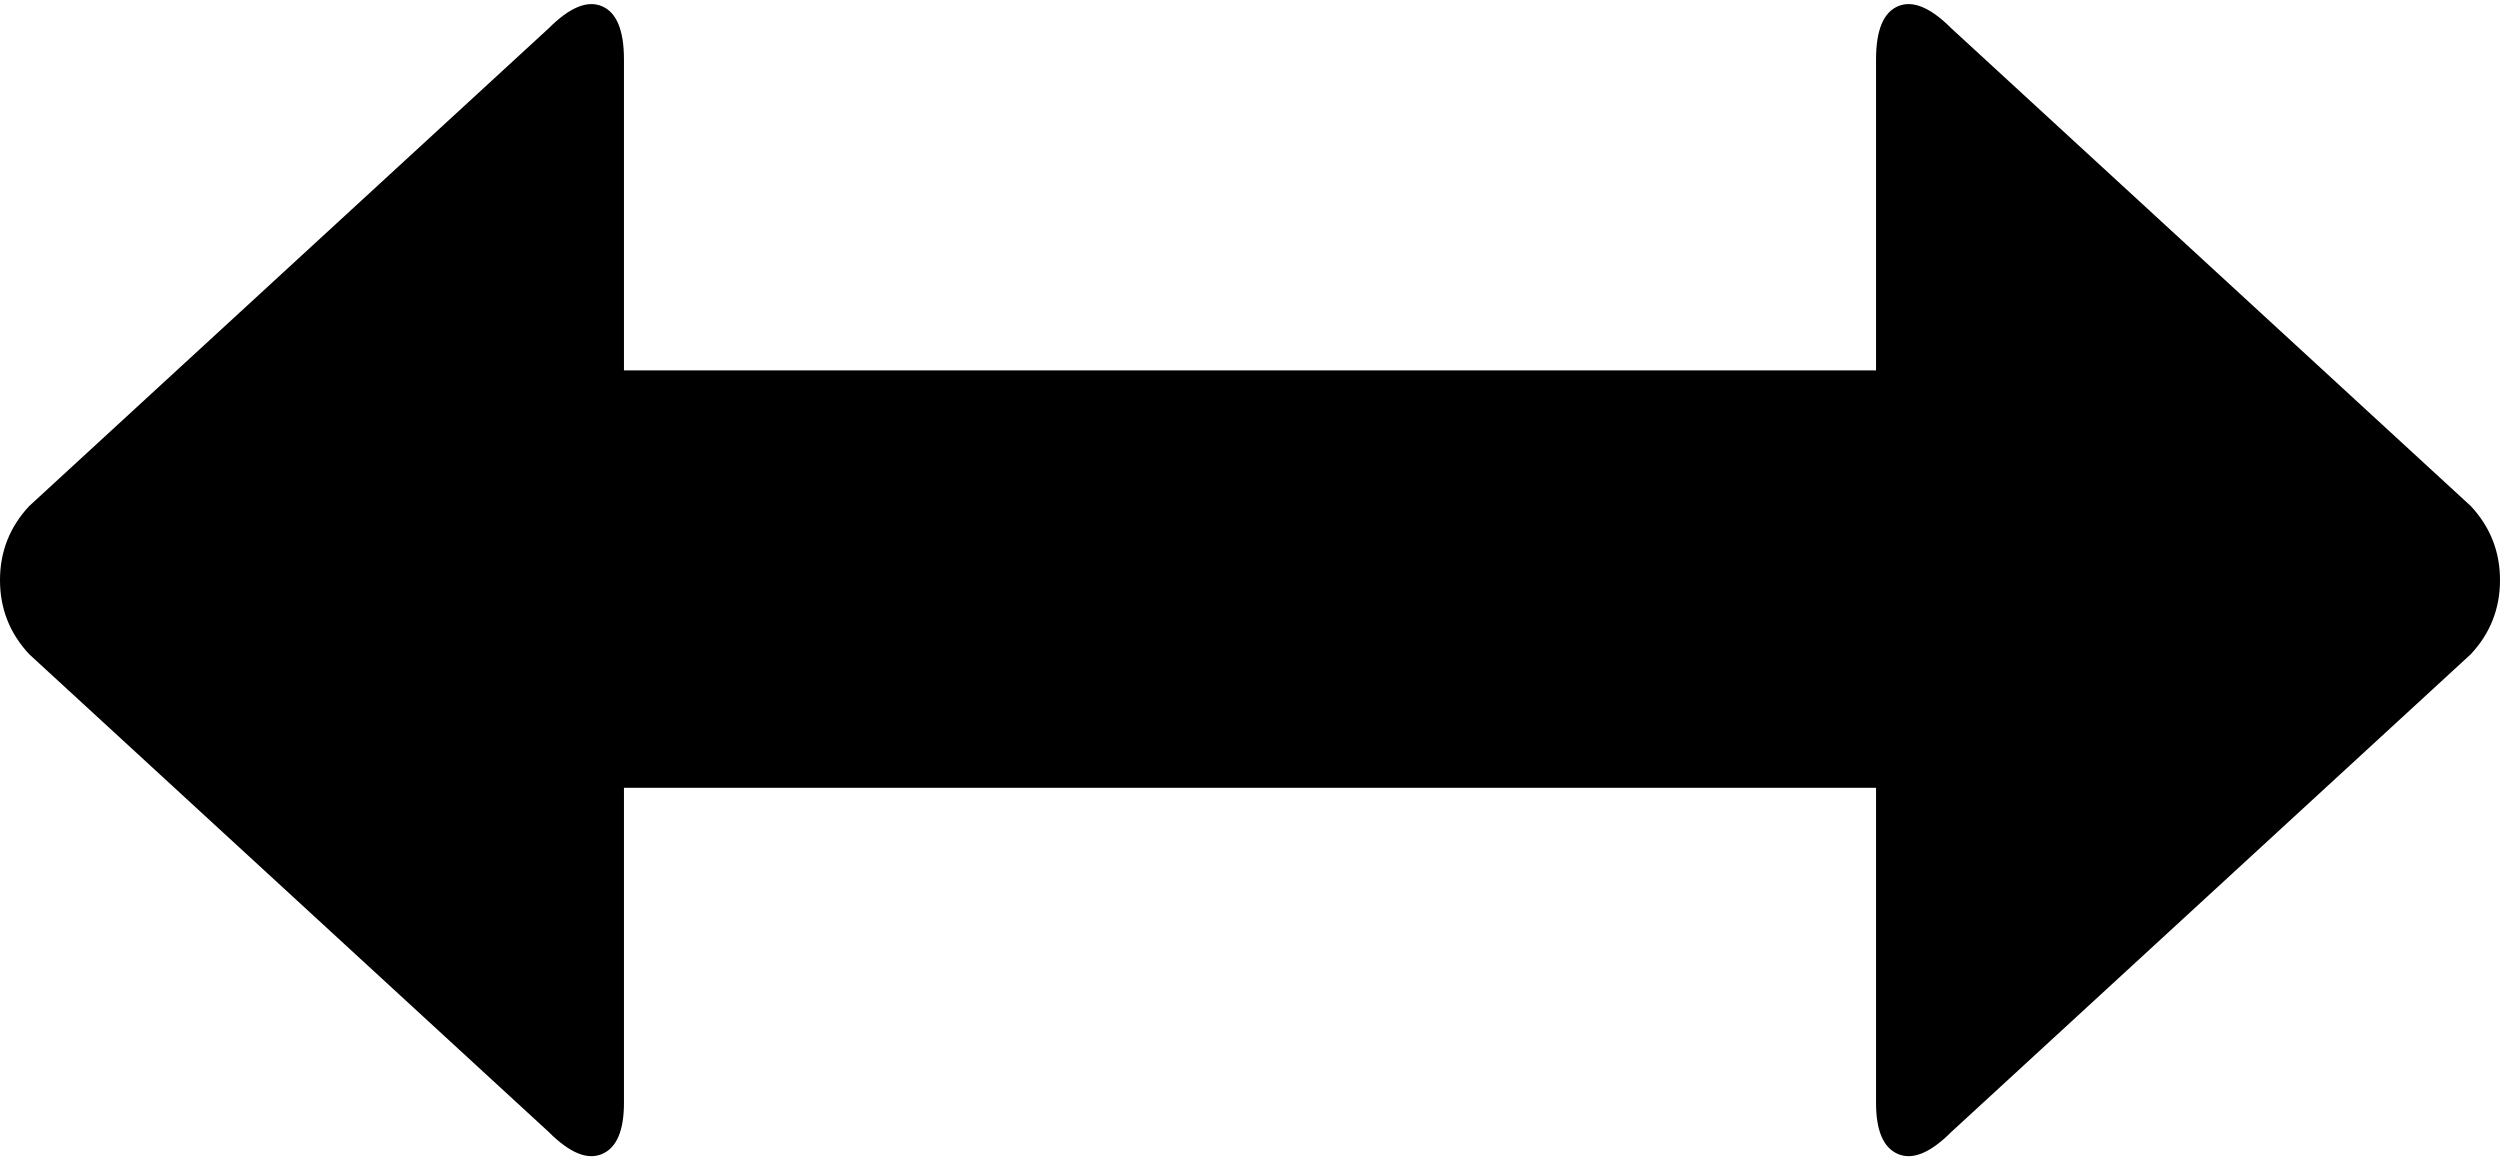 <svg xmlns="http://www.w3.org/2000/svg" viewBox="0 0 1198 556"><path d="M935 13.5l249 229q14 15 14 35.5t-14 35.5l-249 229q-15 15-25.5 10.5T899 528.5v-151H299v151q0 20-10.5 24.5T263 542.5l-249-229Q0 298.5 0 278t14-35.5l249-229q15-15 25.5-10.5T299 28.5v149h600v-149q0-21 10.5-25.5T935 13.5z"/></svg>